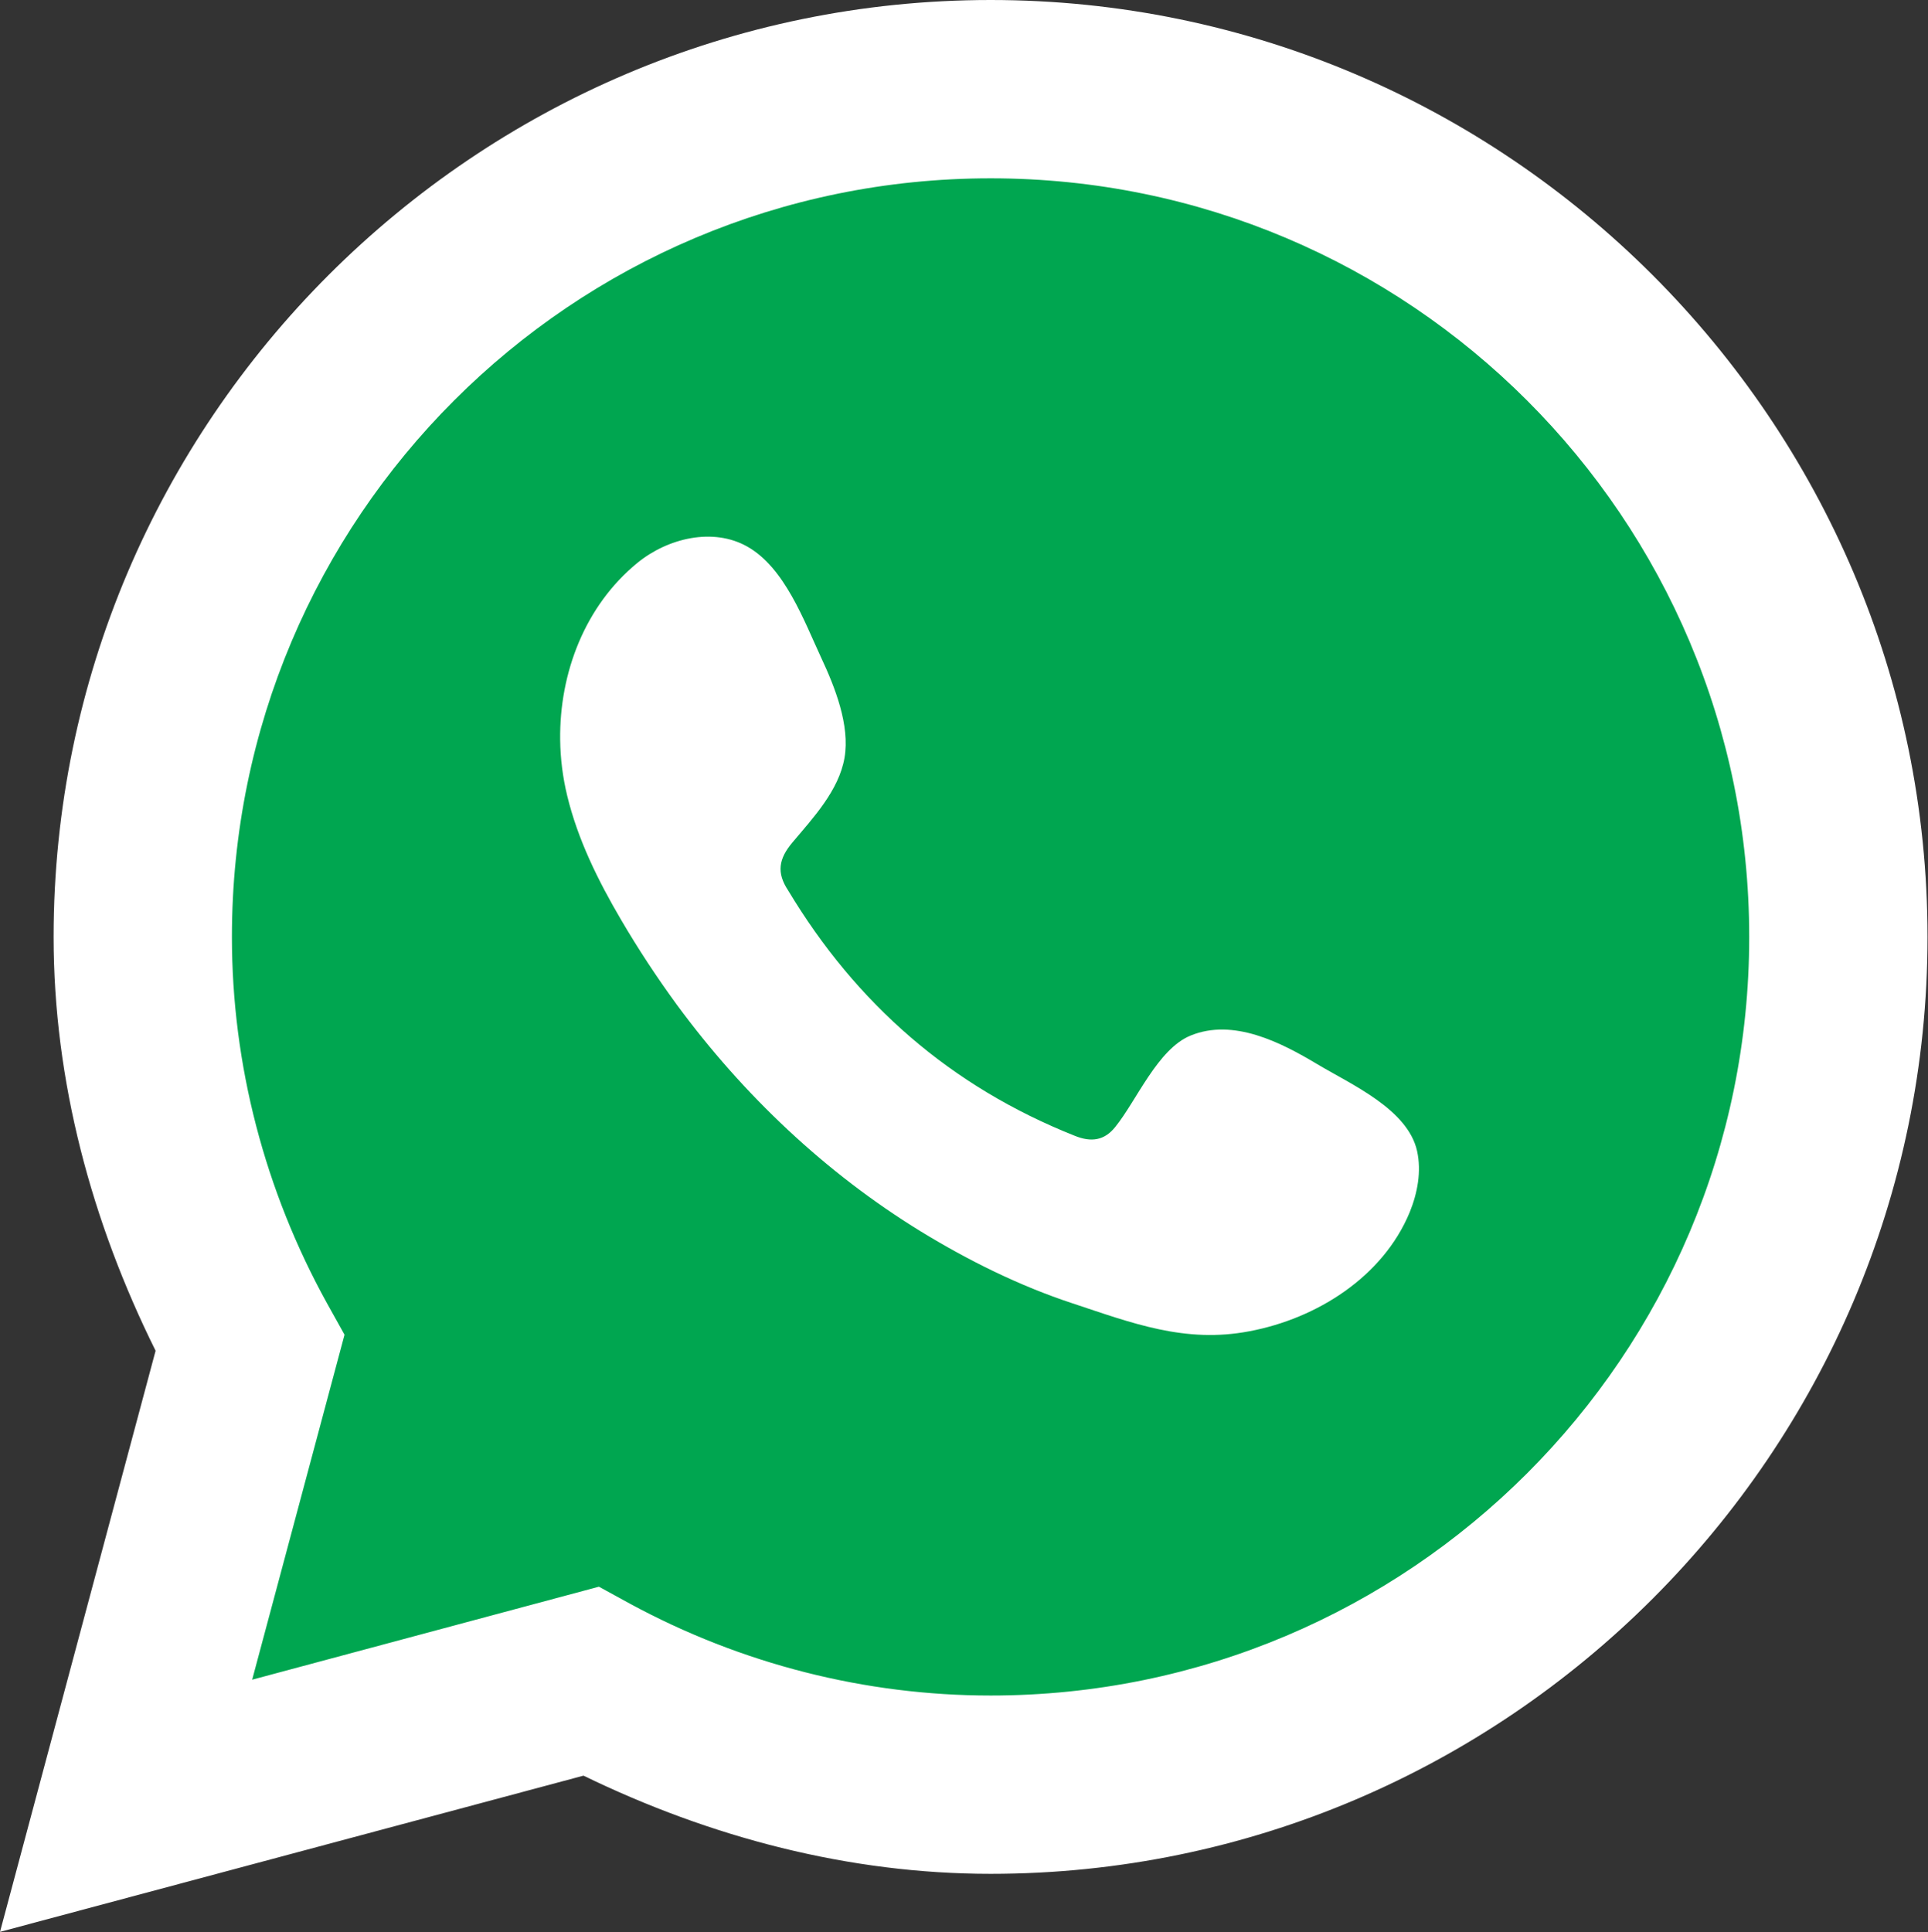 <?xml version="1.0" encoding="UTF-8" standalone="no"?>
<!-- Created with Inkscape (http://www.inkscape.org/) -->

<svg
   version="1.1"
   id="svg132"
   width="50"
   height="50.108"
   viewBox="0 0 50 50.108"
   sodipodi:docname="whatsapp-Icon.svg"
   inkscape:version="1.2.1 (9c6d41e, 2022-07-14)"
   xmlns:inkscape="http://www.inkscape.org/namespaces/inkscape"
   xmlns:sodipodi="http://sodipodi.sourceforge.net/DTD/sodipodi-0.dtd"
   xmlns="http://www.w3.org/2000/svg"
   xmlns:svg="http://www.w3.org/2000/svg">
  <rect x="0" y="0" width="50" height="50.108" fill="#333333" stroke="none"/>
  <defs
     id="defs136">
    <clipPath
       clipPathUnits="userSpaceOnUse"
       id="clipPath152">
      <path
         d="M 0,0 H 38 V 38 H 0 Z"
         id="path150" />
    </clipPath>
    <clipPath
       clipPathUnits="userSpaceOnUse"
       id="clipPath168">
      <path
         d="M 0,0 H 38 V 38 H 0 Z"
         id="path166" />
    </clipPath>
  </defs>
  <sodipodi:namedview
     id="namedview134"
     pagecolor="#ffffff"
     bordercolor="#000000"
     borderopacity="0.25"
     inkscape:showpageshadow="2"
     inkscape:pageopacity="0.0"
     inkscape:pagecheckerboard="0"
     inkscape:deskcolor="#d1d1d1"
     showgrid="false"
     inkscape:zoom="16.584035"
     inkscape:cx="25.024067"
     inkscape:cy="25.054216"
     inkscape:window-width="1673"
     inkscape:window-height="1051"
     inkscape:window-x="55"
     inkscape:window-y="38"
     inkscape:window-maximized="1"
     inkscape:current-layer="g140">
    <inkscape:page
       x="0"
       y="0"
       id="page138"
       width="50"
       height="50.108" />
  </sodipodi:namedview>
  <g
     id="g140"
     inkscape:groupmode="layer"
     inkscape:label="Page 1"
     transform="scale(1.333)">
    <g
       id="g142">
      <g
         id="g144">
        <g
           id="g146">
          <g
             id="g148"
             clip-path="url(#clipPath152)">
            <g
               id="g154">
              <path
                 d="M 2.453,35.129 4.848,26.195 C 3.492,23.75 2.781,21.008 2.781,18.227 2.781,9.133 10.18,1.734 19.273,1.734 c 9.094,0 16.493,7.399 16.493,16.493 0,9.093 -7.399,16.492 -16.493,16.492 -2.73,0 -5.425,-0.688 -7.839,-1.996 z"
                 style="fill:#00a650;fill-opacity:1;fill-rule:nonzero;stroke:none"
                 id="path156" />
            </g>
          </g>
        </g>
      </g>
      <path
         d="M 0,37.582 0.777,34.68 3.027,26.277 C 1.781,23.766 1.043,21.031 1.043,18.227 1.043,8.191 9.234,0 19.273,0 29.309,0 37.5,8.191 37.5,18.227 c 0,10.035 -8.191,18.226 -18.227,18.226 -2.753,0 -5.445,-0.707 -7.921,-1.91 z m 19.273,-4.598 c 8.153,0 14.758,-6.605 14.758,-14.757 0,-8.153 -6.605,-14.758 -14.758,-14.758 -8.156,0 -14.761,6.605 -14.761,14.758 0,2.484 0.64,4.937 1.851,7.128 l 0.34,0.61 -1.797,6.711 6.746,-1.809 0.606,0.332 c 2.164,1.172 4.574,1.785 7.015,1.785 z"
         style="fill:#ffffff;fill-opacity:1;fill-rule:nonzero;stroke:none"
         id="path158" />
      <g
         id="g160">
        <g
           id="g162">
          <g
             id="g164"
             clip-path="url(#clipPath168)">
            <g
               id="g170">
              <path
                 d="m 25.629,20.703 c -0.711,-0.426 -1.633,-0.898 -2.465,-0.558 -0.641,0.261 -1.051,1.265 -1.465,1.777 -0.211,0.266 -0.469,0.305 -0.793,0.172 -2.406,-0.957 -4.246,-2.563 -5.574,-4.774 -0.227,-0.343 -0.184,-0.613 0.086,-0.933 0.398,-0.473 0.902,-1.008 1.012,-1.645 0.109,-0.633 -0.188,-1.379 -0.453,-1.945 -0.336,-0.723 -0.711,-1.754 -1.438,-2.164 -0.664,-0.375 -1.543,-0.168 -2.137,0.316 -1.023,0.836 -1.519,2.145 -1.504,3.438 0.004,0.371 0.051,0.738 0.137,1.093 0.207,0.856 0.602,1.653 1.047,2.411 0.336,0.574 0.699,1.125 1.09,1.66 1.289,1.75 2.887,3.265 4.738,4.402 0.926,0.567 1.926,1.063 2.957,1.402 1.156,0.383 2.188,0.782 3.438,0.543 1.312,-0.246 2.601,-1.058 3.121,-2.316 0.152,-0.375 0.23,-0.793 0.144,-1.187 -0.179,-0.817 -1.281,-1.297 -1.941,-1.692"
                 style="fill:#ffffff;fill-opacity:1;fill-rule:evenodd;stroke:none"
                 id="path172" />
            </g>
          </g>
        </g>
      </g>
    </g>
  </g>
</svg>

